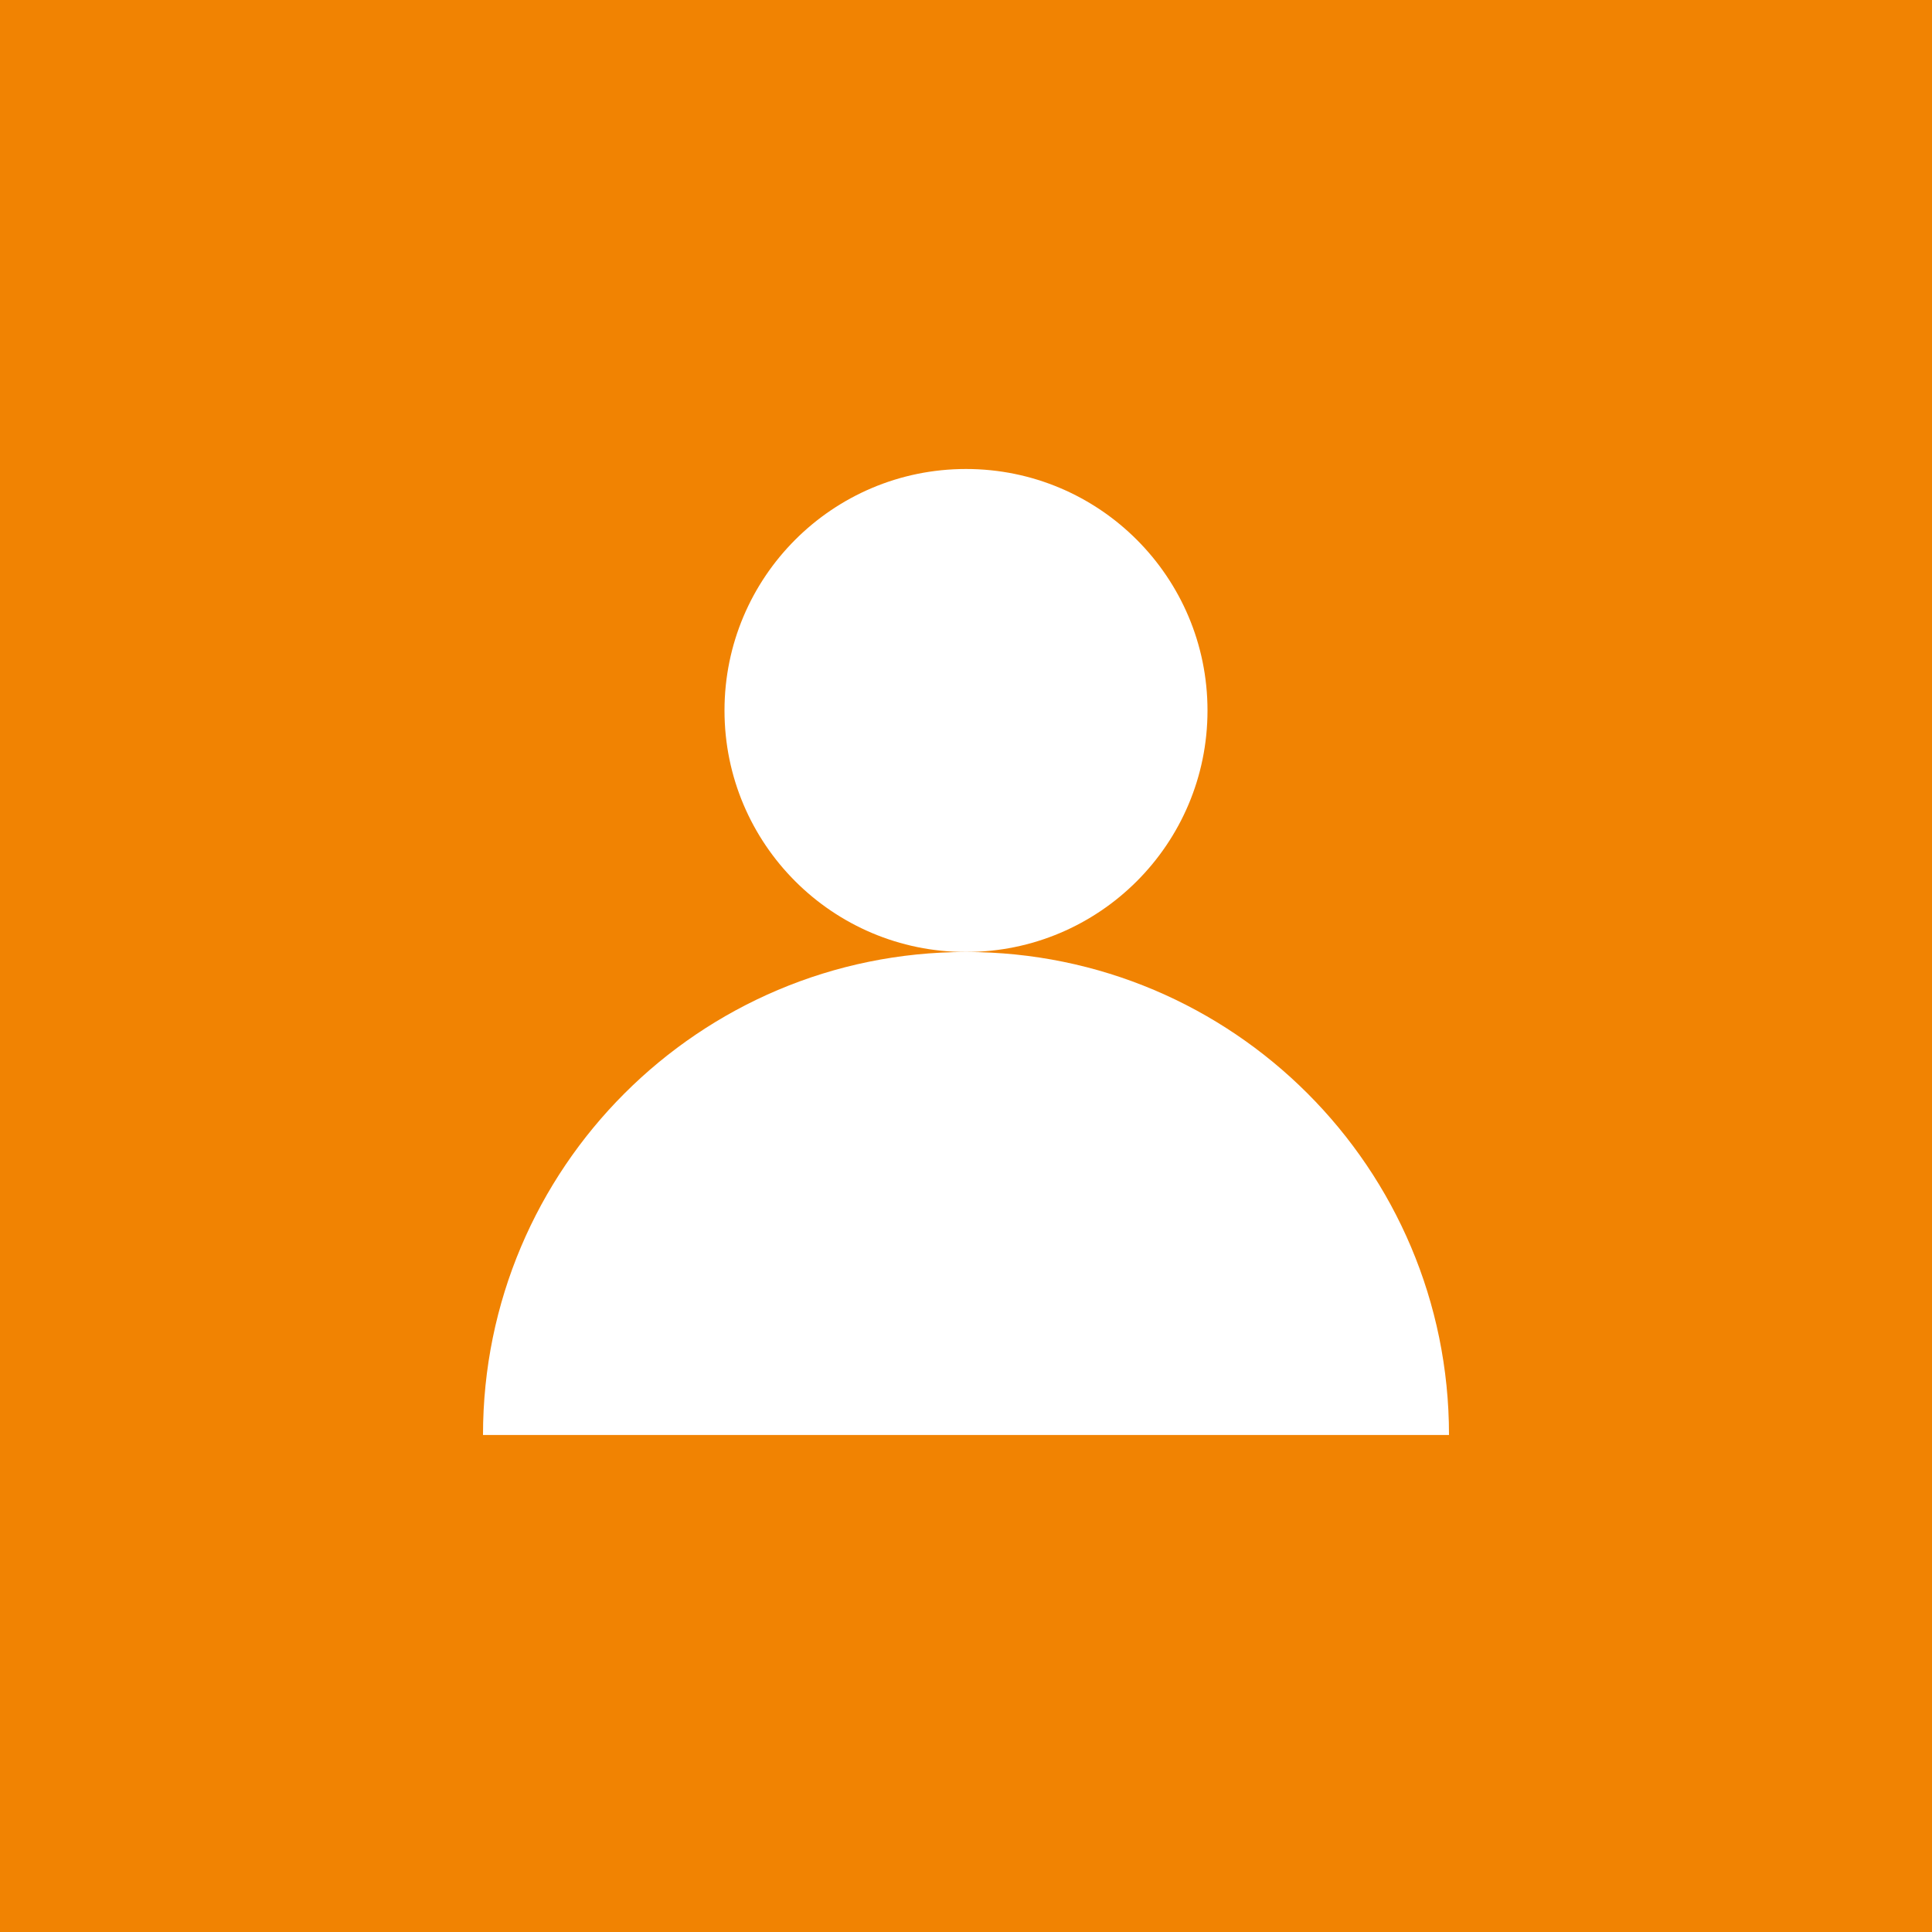 <svg width="24" height="24" viewBox="0 0 24 24" fill="none" xmlns="http://www.w3.org/2000/svg">
<g id="Frame 62">
<rect id="Rectangle 1737" width="24" height="24" fill="#F18302"/>
<circle id="Ellipse 56" cx="12" cy="8.826" r="3" fill="white"/>
<path id="Subtract" fill-rule="evenodd" clip-rule="evenodd" d="M18 17.826C18 14.512 15.314 11.826 12 11.826C8.686 11.826 6 14.512 6 17.826H18Z" fill="white"/>
</g>
</svg>

